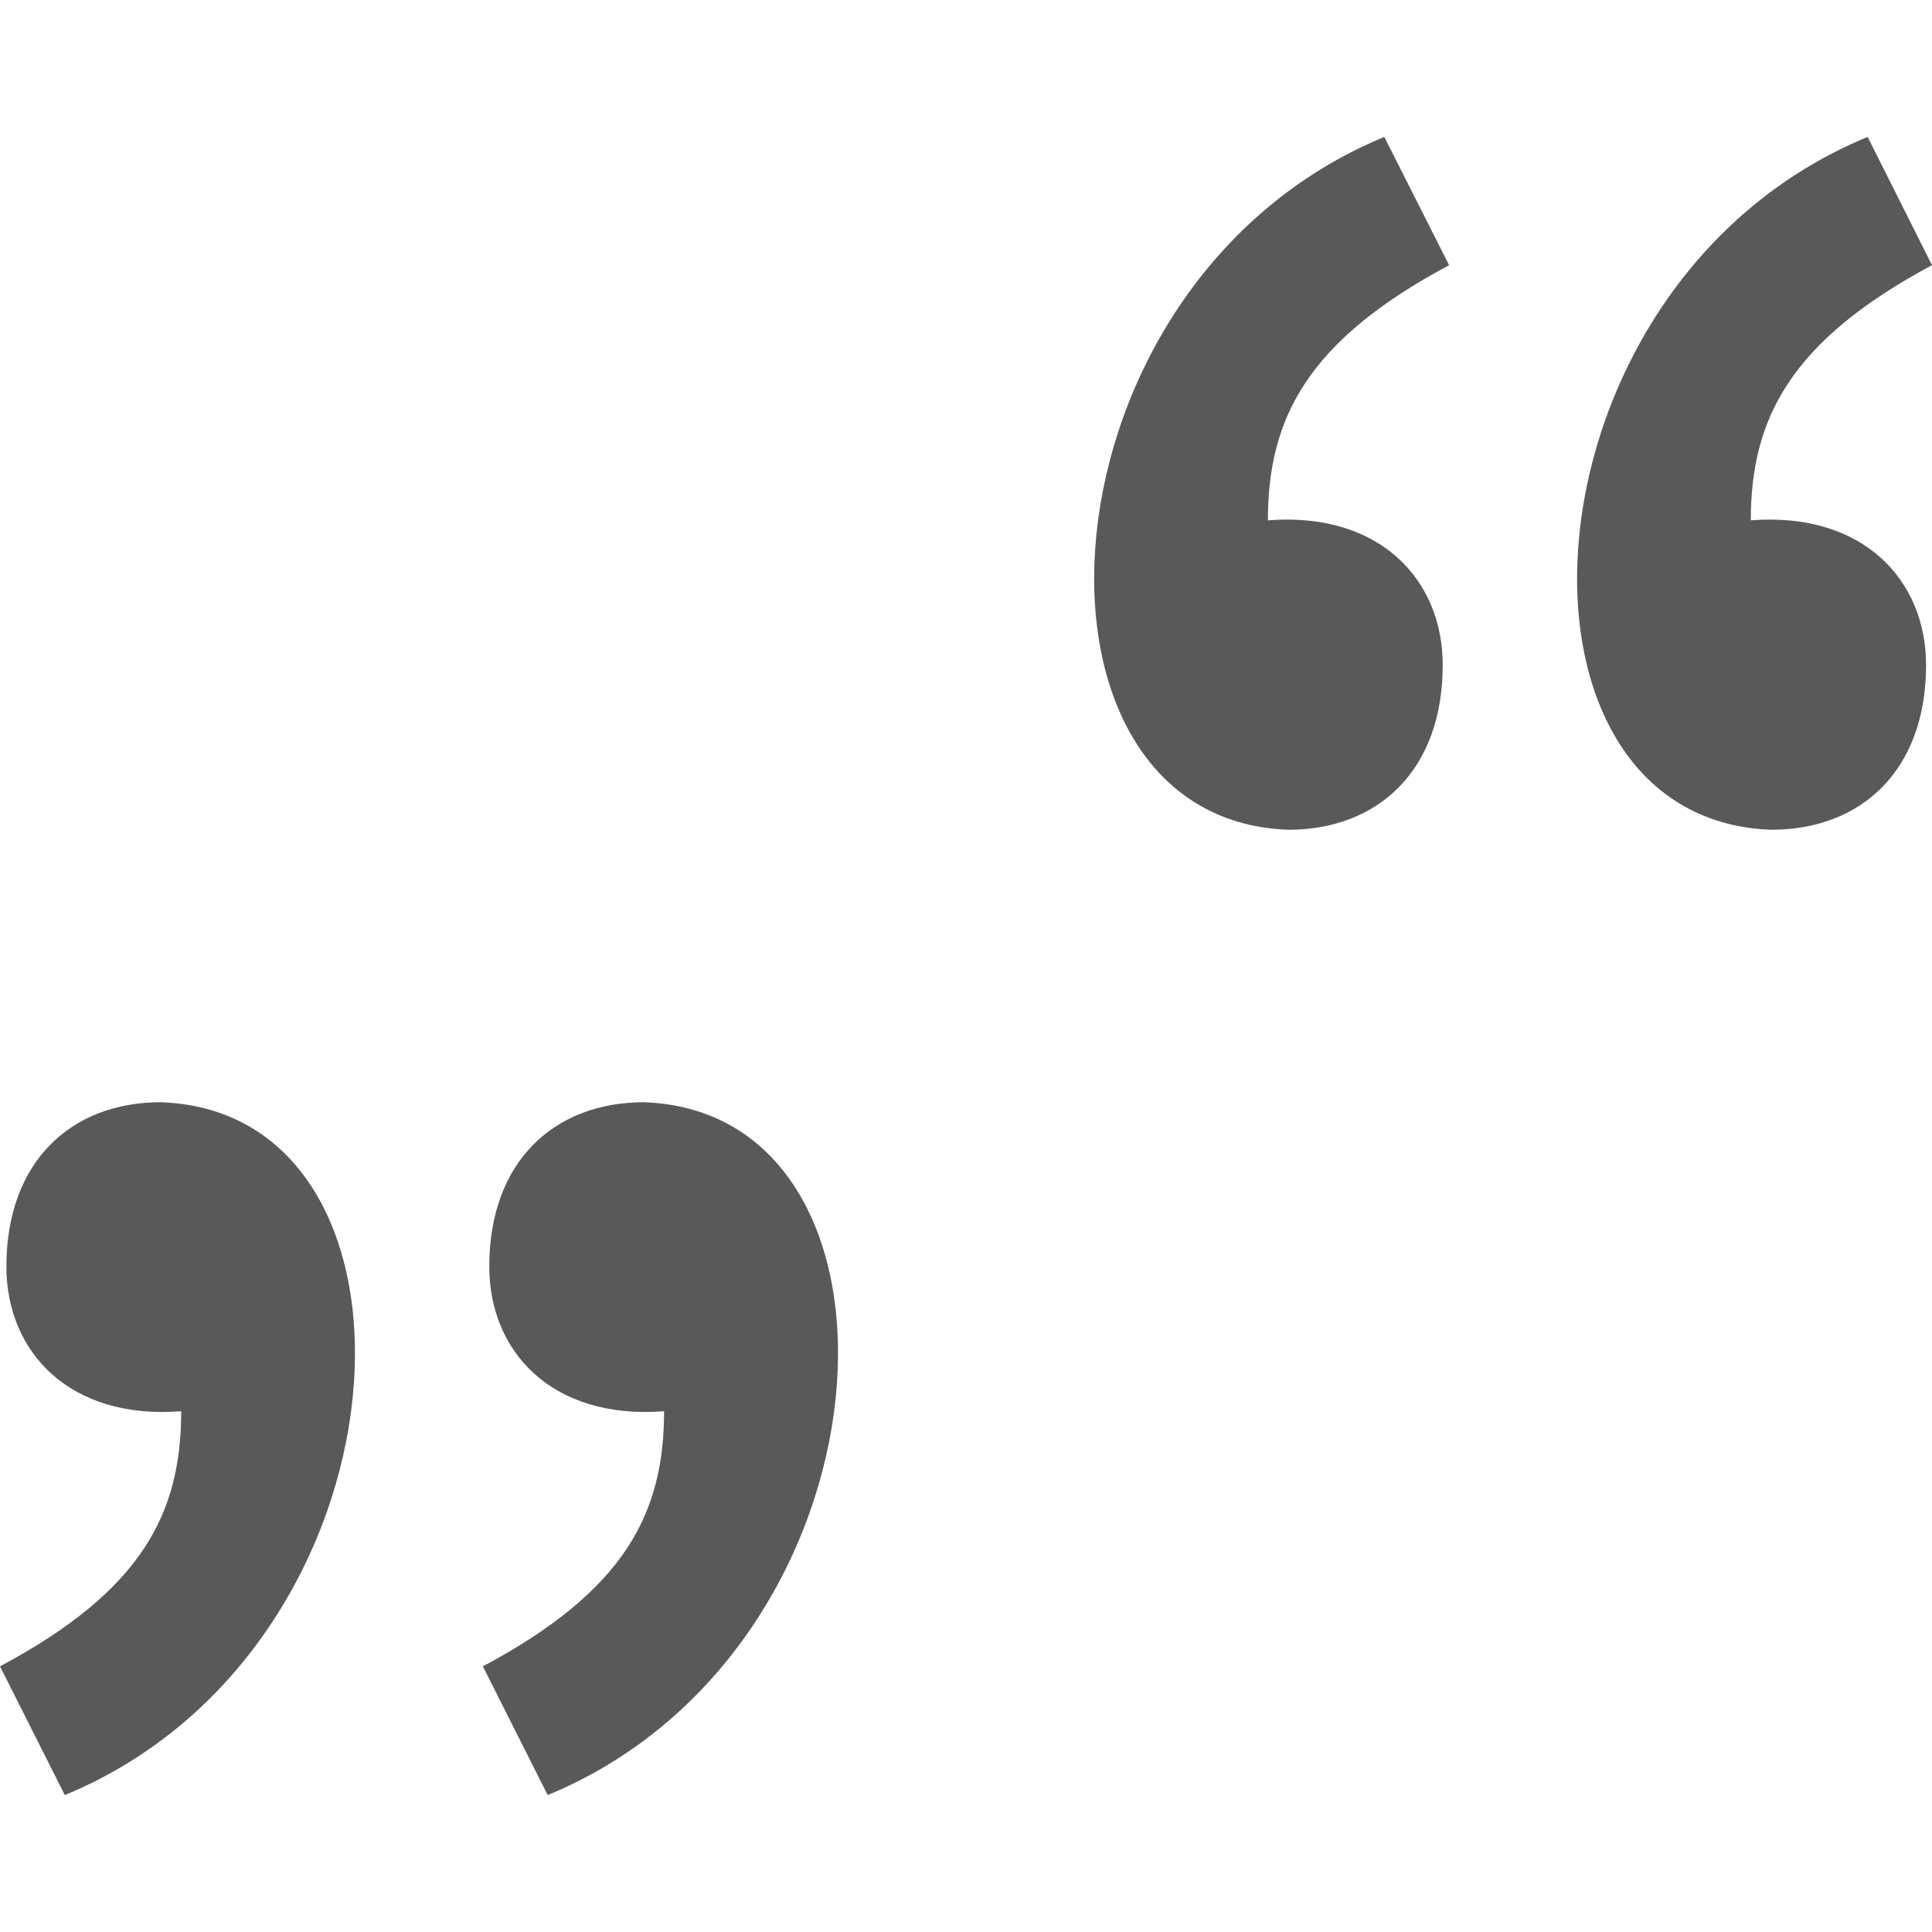 <svg xmlns="http://www.w3.org/2000/svg" viewBox="0 0 4.233 4.233" height="16" width="16"><path d="M3.033.3c-.775.32-.837 1.496-.21 1.518.196 0 .338-.13.338-.361 0-.186-.137-.336-.383-.317 0-.223.086-.393.397-.559zm1.059 0c-.776.32-.838 1.496-.211 1.518.197 0 .339-.13.339-.361 0-.186-.138-.336-.384-.317 0-.223.087-.393.397-.559zM.352 2.415c-.196 0-.338.13-.338.36 0 .186.137.336.383.317 0 .224-.086.393-.397.559l.142.282c.775-.32.837-1.497.21-1.518zm1.059 0c-.197 0-.339.13-.339.36 0 .186.137.336.383.317 0 .224-.086.393-.397.559l.142.282c.775-.32.838-1.497.21-1.518z" style="line-height:1.25;-inkscape-font-specification:'Source Sans Pro Bold'" fill="#595959"/></svg>